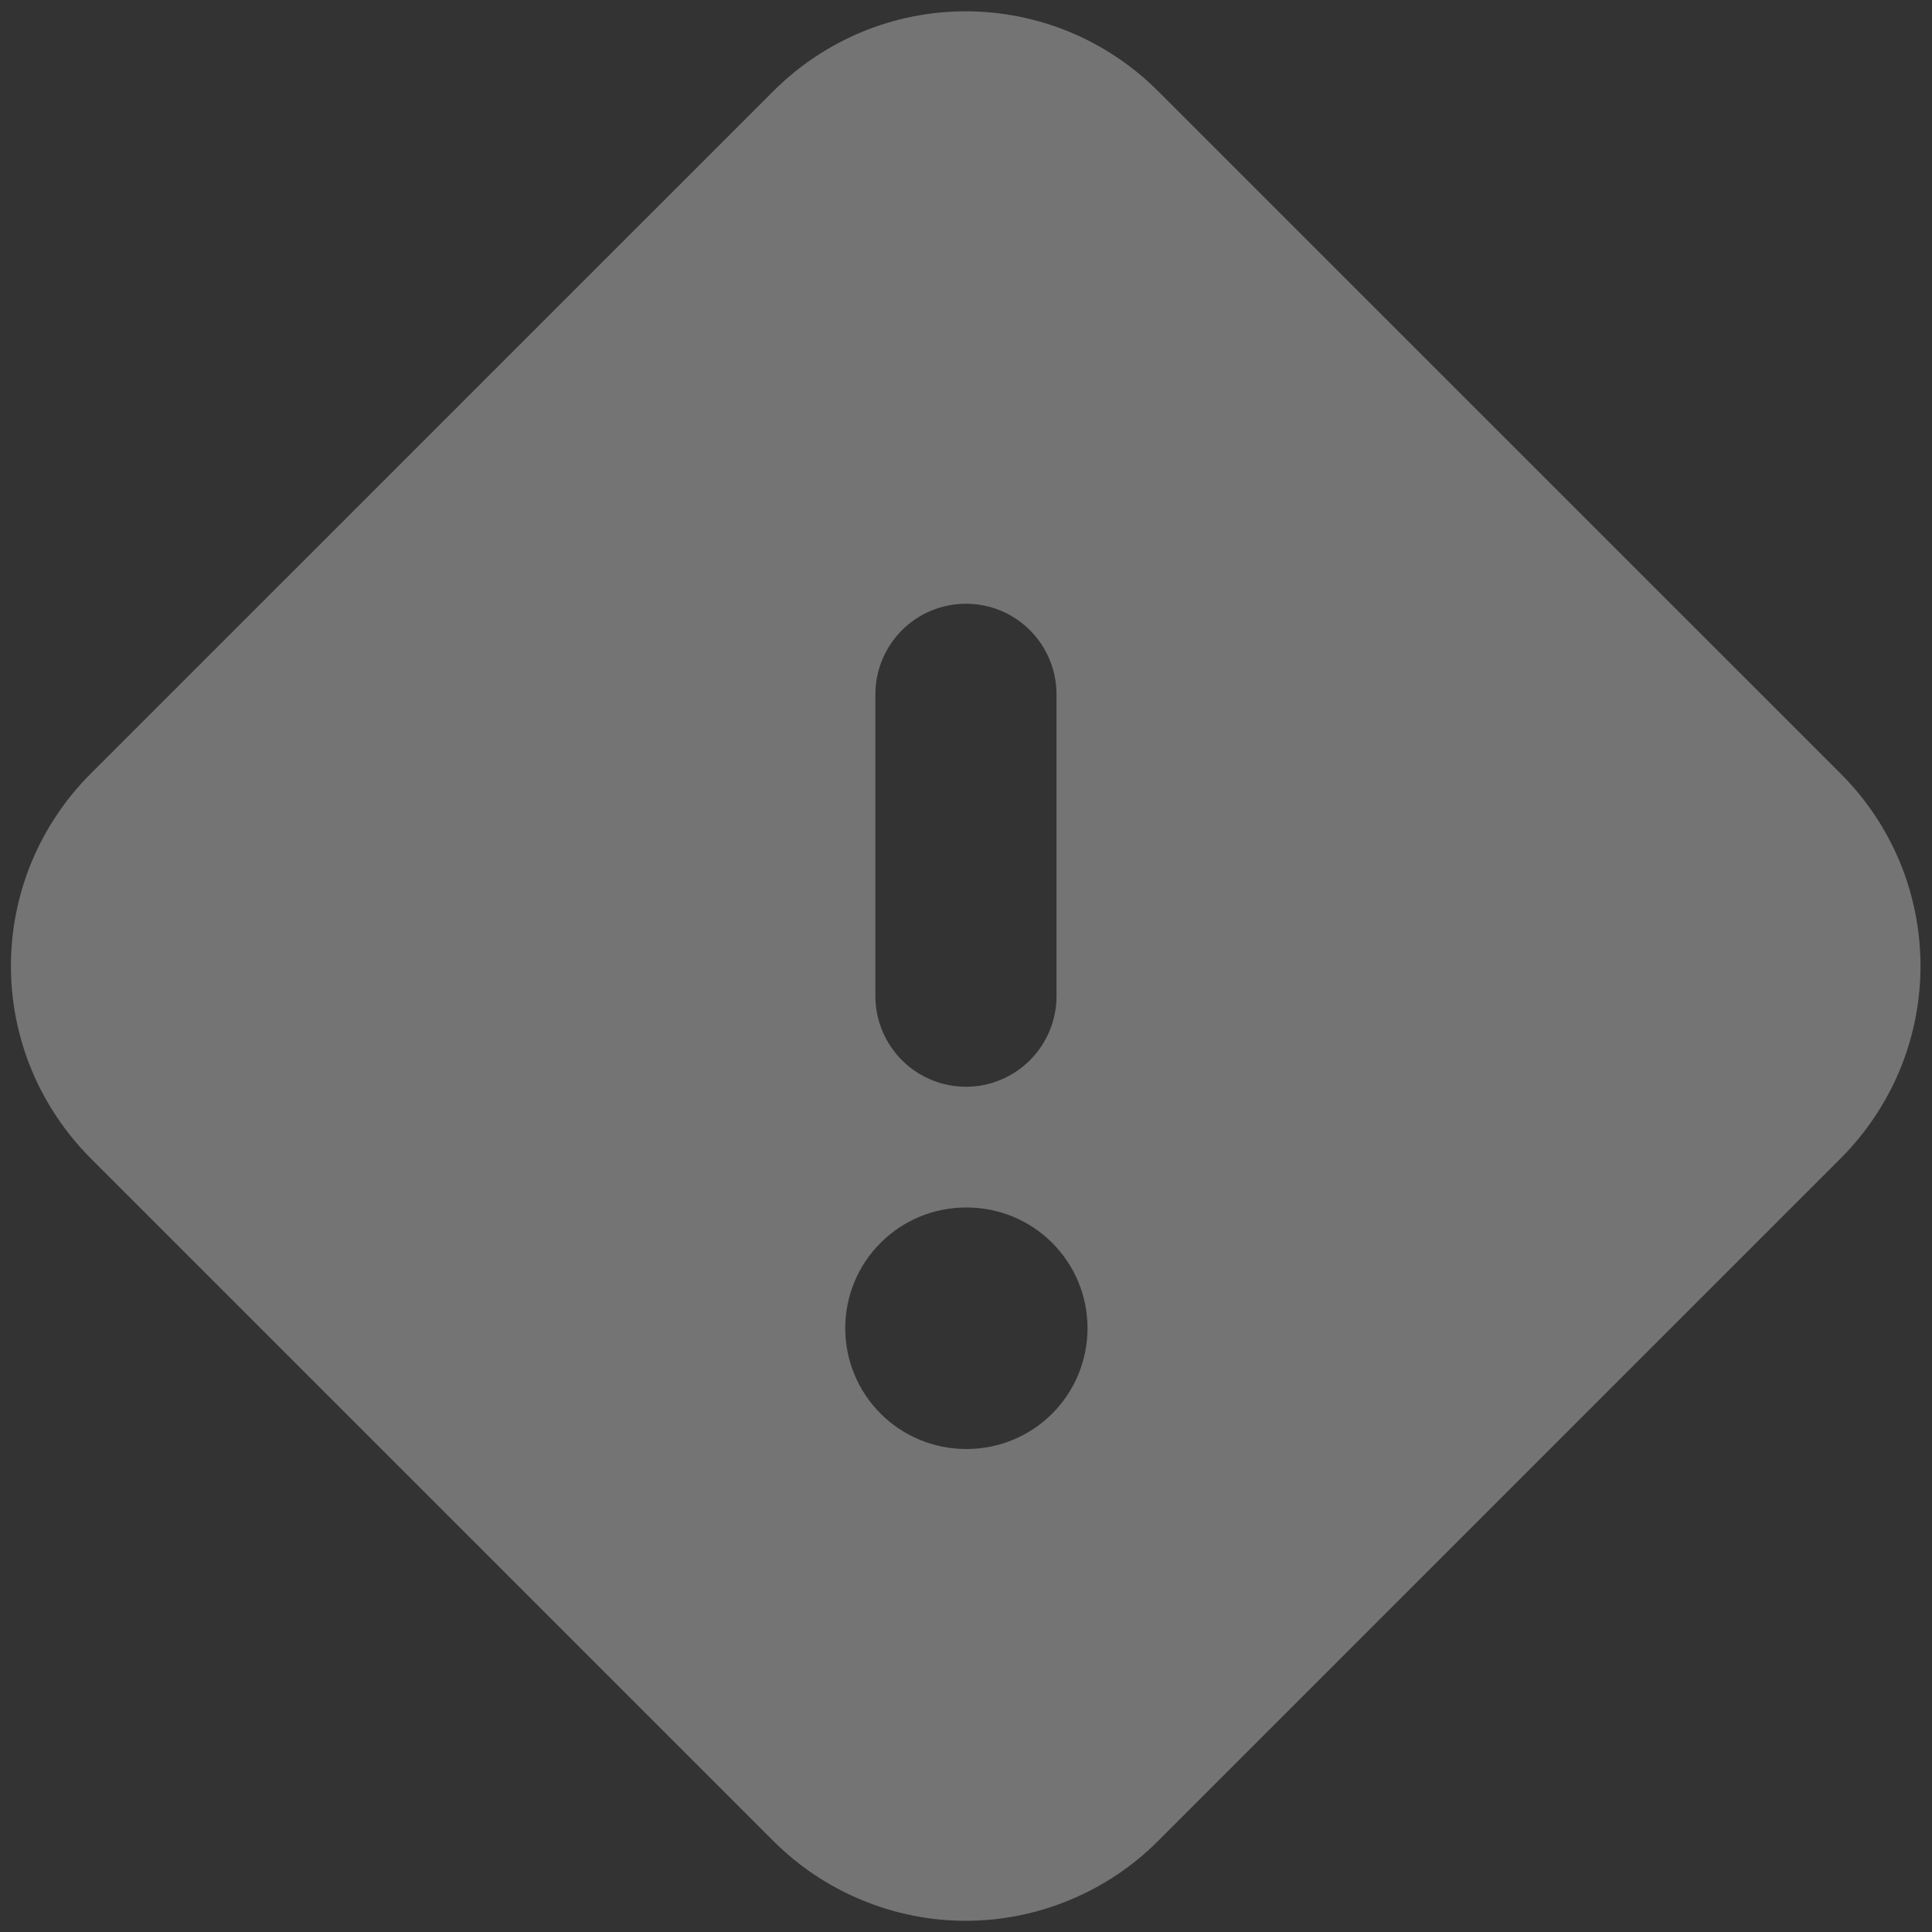 <svg xmlns="http://www.w3.org/2000/svg" width="20" height="20" viewBox="0 0 20 20" fill="none">
  <rect x="0" y="0" width="20" height="20" fill="#333333" stroke="none"/>
  <g clip-path="url(#clip0_0_1120)">
    <path fill-rule="evenodd" clip-rule="evenodd" d="M8.008 0.941L0.937 8.011C0.676 8.272 0.469 8.582 0.327 8.923C0.186 9.265 0.113 9.63 0.113 10C0.113 10.369 0.186 10.735 0.327 11.076C0.469 11.417 0.676 11.727 0.937 11.989L8.008 19.06C8.269 19.321 8.58 19.528 8.921 19.669C9.262 19.811 9.628 19.884 9.997 19.884C10.366 19.884 10.732 19.811 11.073 19.669C11.415 19.528 11.725 19.321 11.986 19.06L19.057 11.989C19.318 11.727 19.525 11.417 19.667 11.076C19.808 10.735 19.881 10.369 19.881 10C19.881 9.63 19.808 9.265 19.667 8.923C19.525 8.582 19.318 8.272 19.057 8.011L11.986 0.941C11.725 0.68 11.415 0.473 11.073 0.331C10.732 0.19 10.366 0.117 9.997 0.117C9.628 0.117 9.262 0.19 8.921 0.331C8.58 0.473 8.269 0.68 8.008 0.941ZM8.75 13.75C8.75 13.418 8.881 13.1 9.116 12.866C9.35 12.631 9.668 12.5 10 12.5H10.008C10.34 12.5 10.658 12.631 10.892 12.866C11.127 13.1 11.258 13.418 11.258 13.75C11.258 14.081 11.127 14.399 10.892 14.634C10.658 14.868 10.34 15 10.008 15H10C9.668 15 9.35 14.868 9.116 14.634C8.881 14.399 8.75 14.081 8.75 13.75ZM10.937 7.187C10.937 6.939 10.838 6.7 10.662 6.524C10.487 6.348 10.248 6.25 10 6.25C9.751 6.25 9.512 6.348 9.337 6.524C9.161 6.7 9.062 6.939 9.062 7.187V10.312C9.062 10.561 9.161 10.799 9.337 10.975C9.512 11.151 9.751 11.25 10 11.25C10.248 11.25 10.487 11.151 10.662 10.975C10.838 10.799 10.937 10.561 10.937 10.312V7.187Z" fill="white" fill-opacity="0.32"/>
  </g>
  <defs>
    <clipPath id="clip0_0_1120">
      <rect width="20" height="20" fill="white"/>
    </clipPath>
  </defs>
</svg>